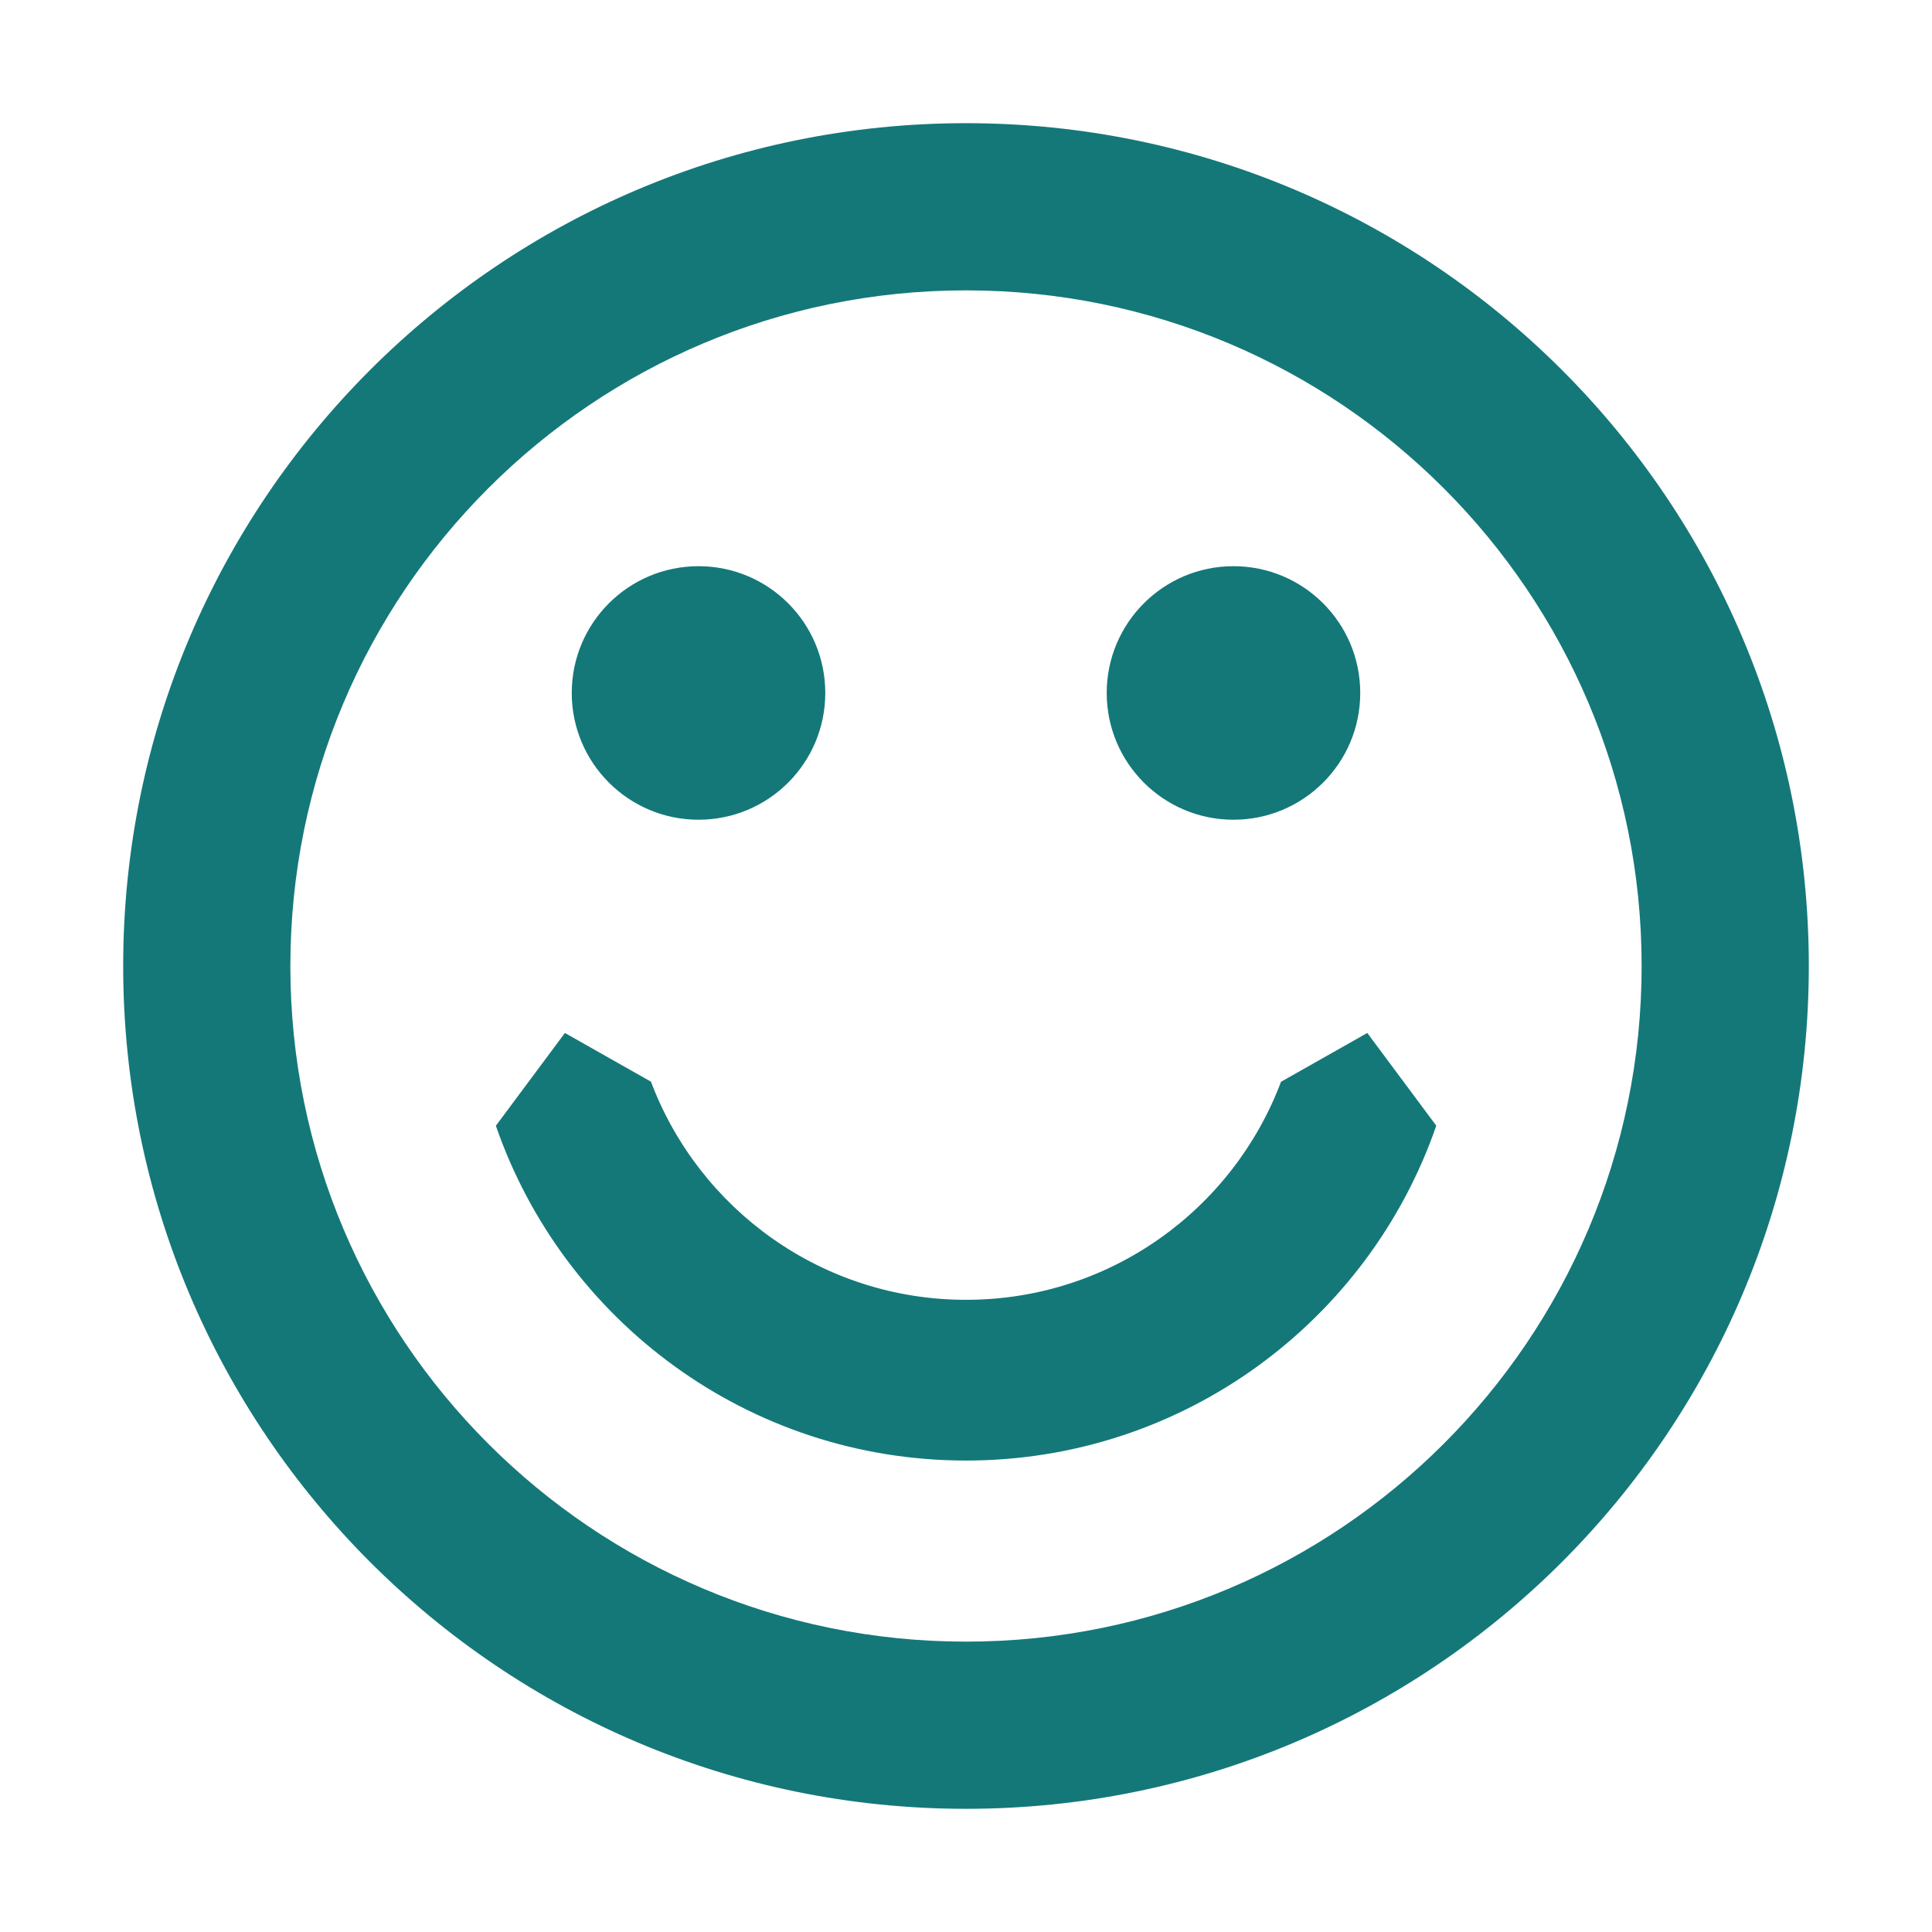 <?xml version="1.0" standalone="no"?><!DOCTYPE svg PUBLIC "-//W3C//DTD SVG 1.1//EN" "http://www.w3.org/Graphics/SVG/1.1/DTD/svg11.dtd"><svg class="icon" width="64px" height="64.00px" viewBox="0 0 1024 1024" version="1.1" xmlns="http://www.w3.org/2000/svg"><path fill="#147879" d="M653.76 434.47c37.149 0 67.198-30.091 67.198-67.189 0-37.107-30.049-67.189-67.198-67.189-37.099 0-67.18 30.082-67.18 67.189C586.58 404.379 616.661 434.47 653.76 434.47L653.76 434.47zM653.76 434.47M370.239 434.47c37.15 0 67.18-30.091 67.18-67.189 0-37.107-30.031-67.189-67.18-67.189-37.115 0-67.198 30.082-67.198 67.189C303.04 404.379 333.124 434.47 370.239 434.47L370.239 434.47zM370.239 434.47M678.957 573.37c-25.407 67.521-90.51 115.56-166.905 115.56-76.43 0-141.604-48.065-167.028-115.62l-45.613-25.817-36.591 49.182c35.702 103.293 133.786 177.444 249.179 177.444 115.482 0 213.567-74.161 249.251-177.48l-36.558-49.146L678.957 573.37 678.957 573.37zM678.957 573.37M511.998 65.29c-246.702 0-446.709 200.007-446.709 446.709 0 246.703 200.007 446.71 446.709 446.71 246.755 0 446.711-200.007 446.711-446.71C958.709 265.297 758.753 65.29 511.998 65.29L511.998 65.29zM511.998 870.099c-197.755 0-358.1-160.317-358.1-358.1 0-197.747 160.344-358.1 358.1-358.1 197.792 0 358.101 160.353 358.101 358.1C870.099 709.782 709.79 870.099 511.998 870.099L511.998 870.099zM511.998 870.099" /></svg>